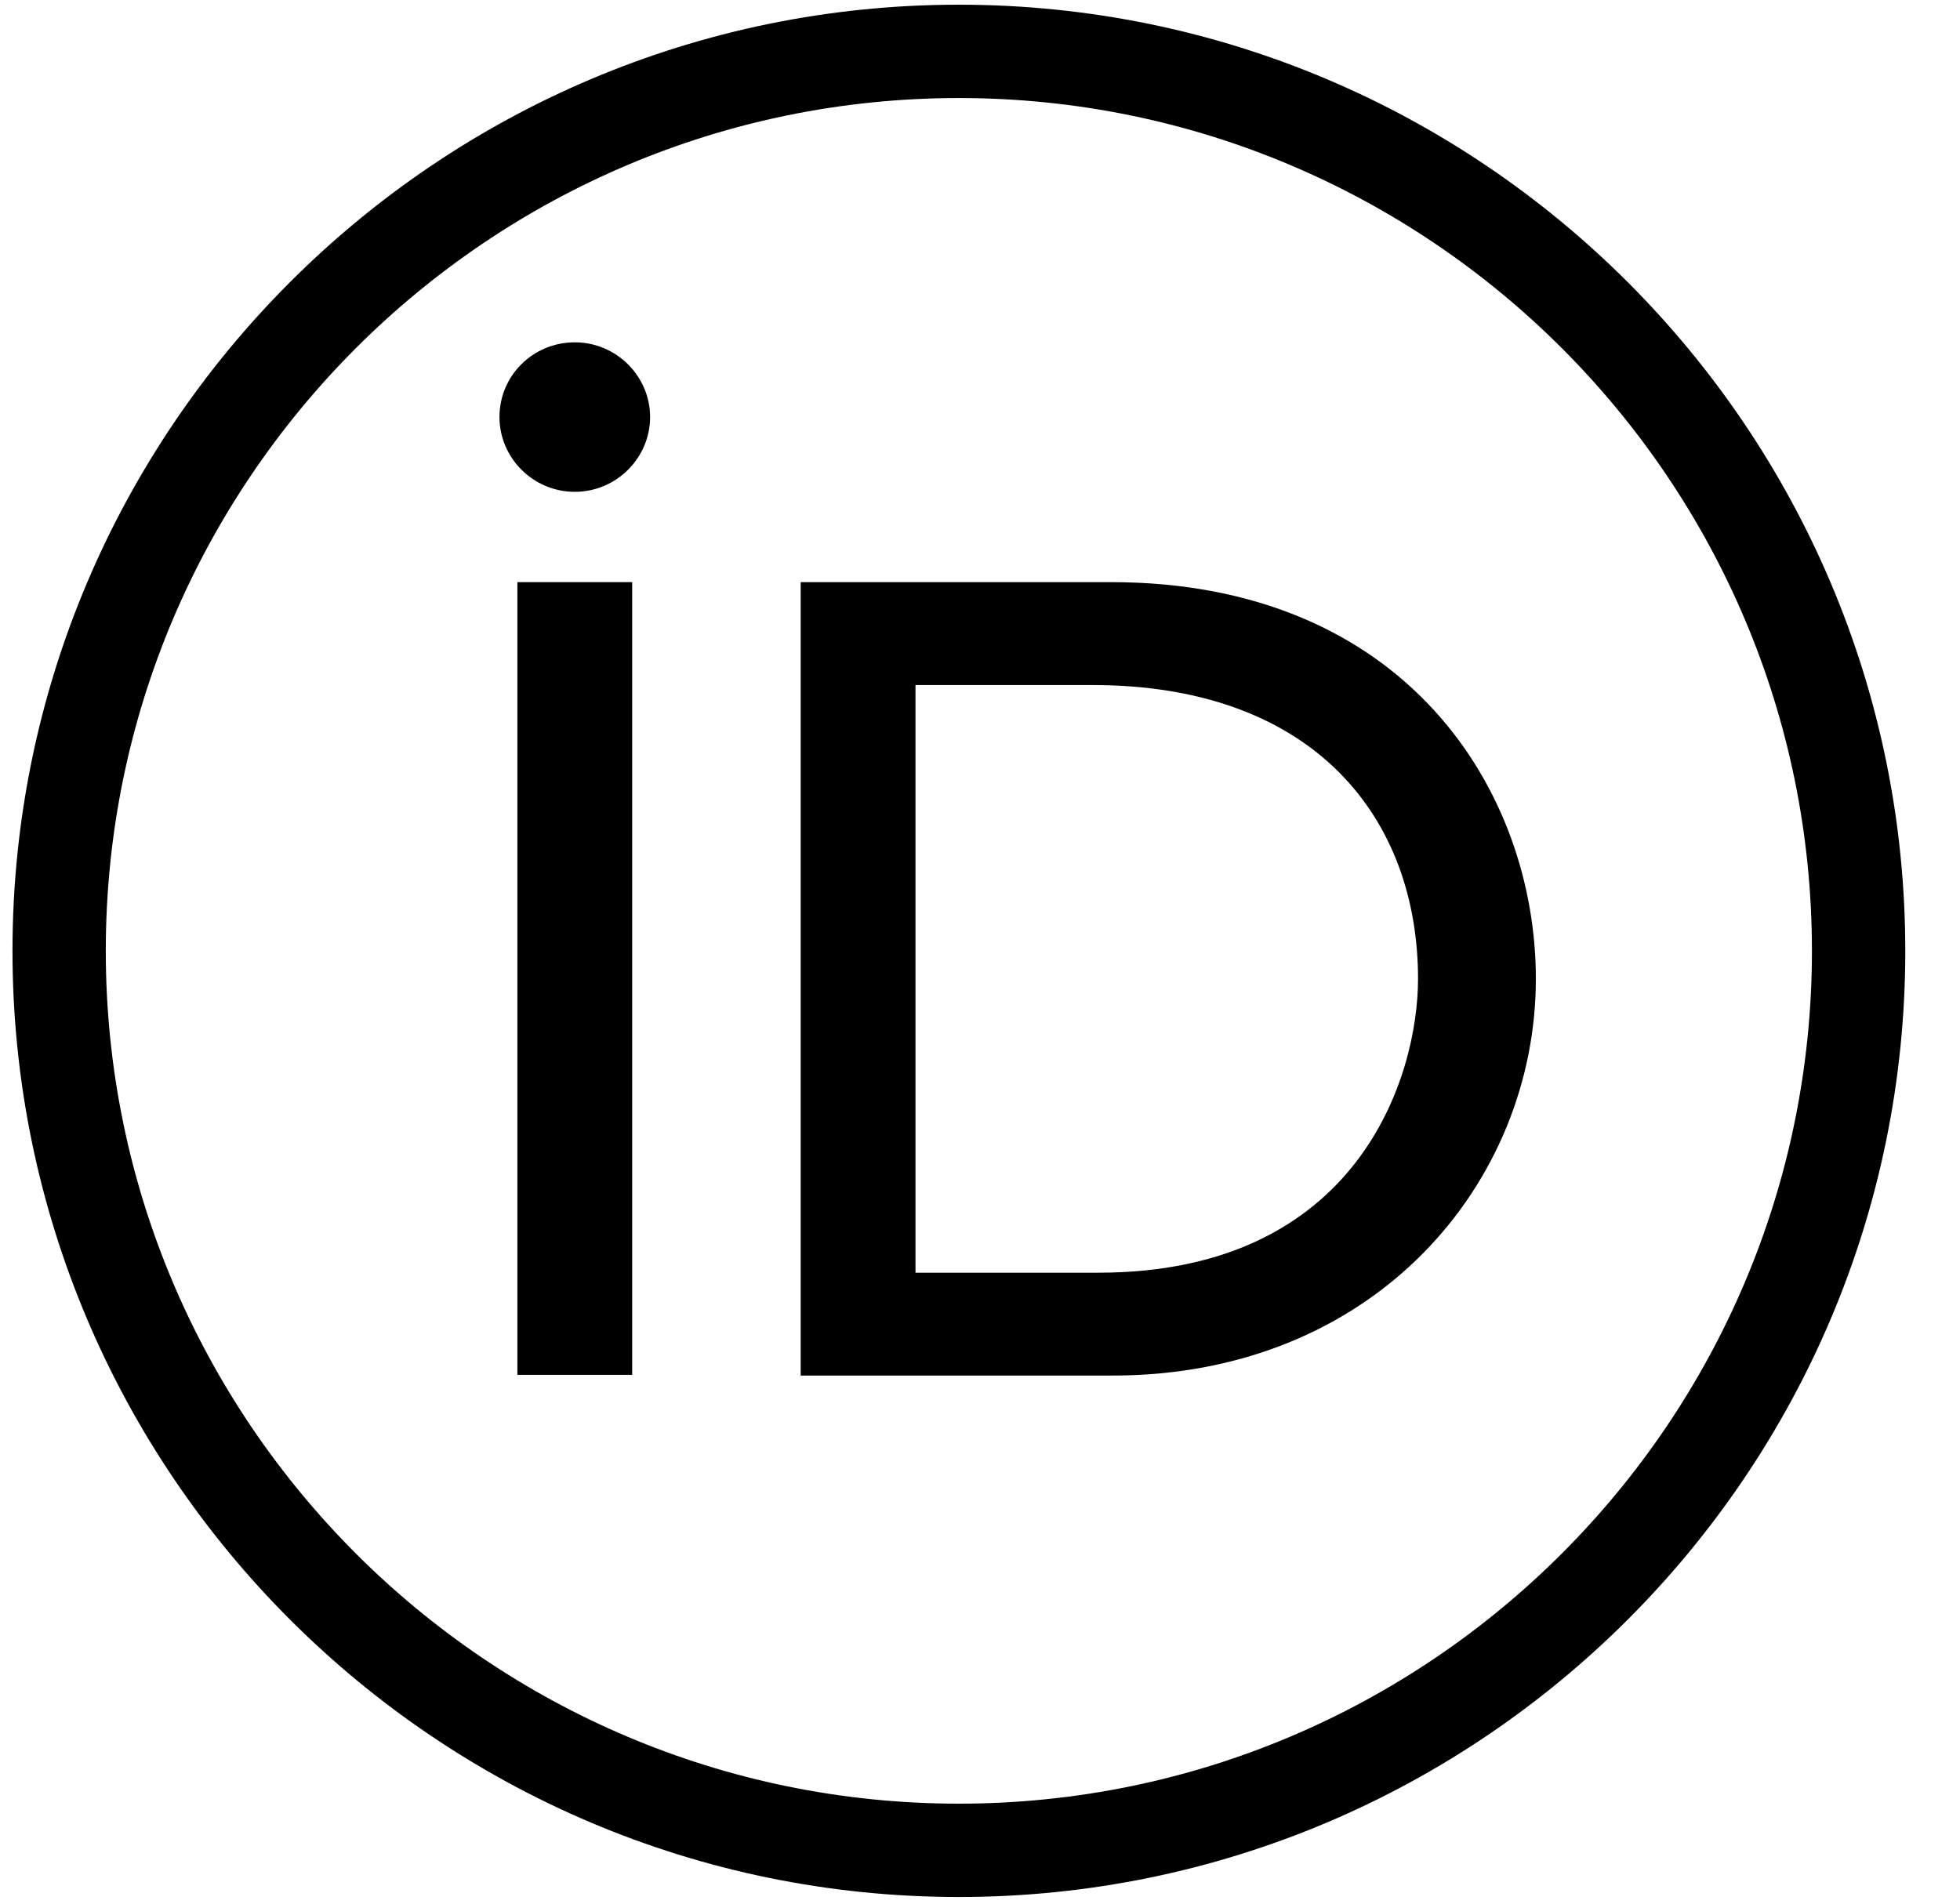 <svg width="35" height="34" viewBox="0 0 35 34" fill="none" xmlns="http://www.w3.org/2000/svg">
<path d="M17.122 0.084C7.804 0.084 0.223 7.665 0.223 16.983C0.223 26.301 7.804 33.881 17.122 33.881C26.441 33.881 34.023 26.301 34.023 16.983C34.022 7.665 26.441 0.084 17.122 0.084ZM17.122 32.214C8.723 32.214 1.889 25.381 1.889 16.983C1.889 8.584 8.723 1.751 17.122 1.751C25.522 1.751 32.356 8.584 32.356 16.983C32.355 25.381 25.522 32.214 17.122 32.214Z" fill="black"/>
<path d="M11.289 24.555H9.239V10.397H11.289V16.795V24.555Z" fill="black"/>
<path d="M14.298 10.397H19.837C25.109 10.397 27.426 14.138 27.426 17.483C27.426 21.118 24.563 24.568 19.863 24.568H14.298V10.397ZM16.348 22.731H19.61C24.257 22.731 25.322 19.227 25.322 17.483C25.322 14.64 23.498 12.235 19.504 12.235H16.348V22.731Z" fill="black"/>
<path d="M11.609 7.449C11.609 8.176 11.009 8.784 10.264 8.784C9.518 8.784 8.919 8.176 8.919 7.449C8.919 6.709 9.518 6.114 10.264 6.114C11.009 6.114 11.609 6.722 11.609 7.449Z" fill="black"/>
</svg>
